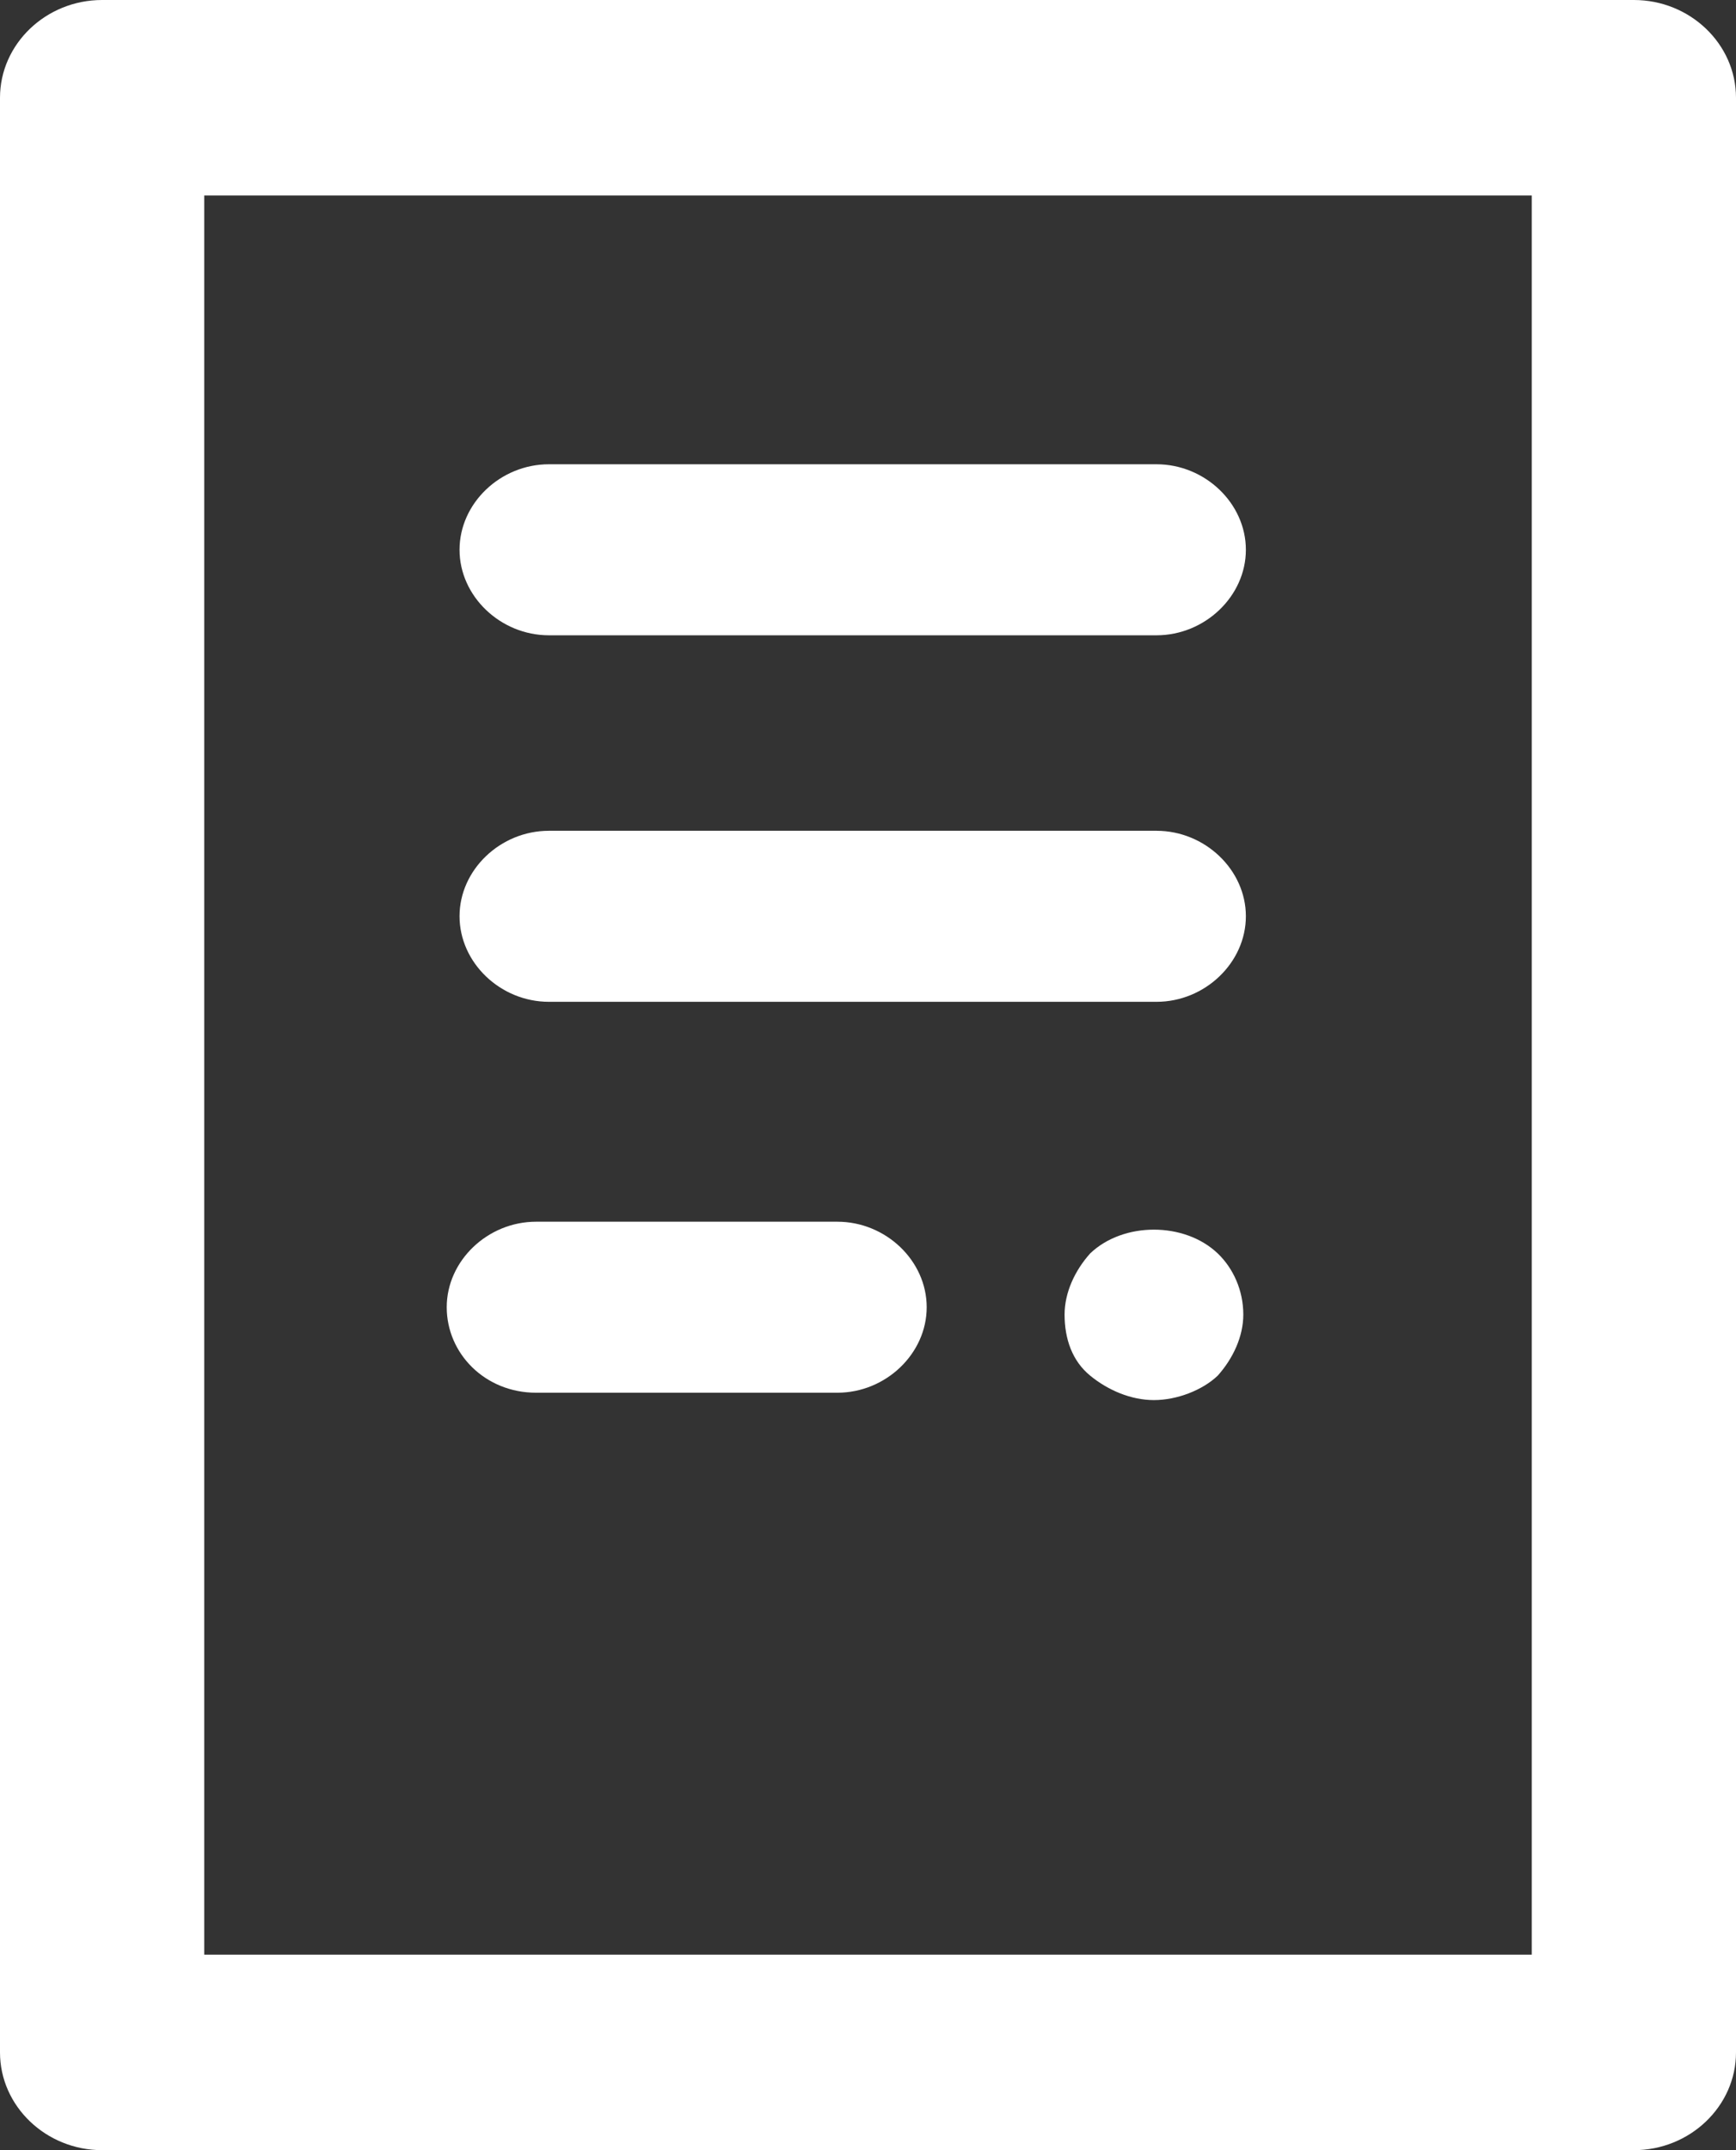 <svg width="21" height="26" viewBox="0 0 21 26" fill="none" xmlns="http://www.w3.org/2000/svg">
<rect x="0" y="0" width="21" height="26" fill="#333333" stroke="none"/>
<path d="M21 1.182C21 0.532 20.444 0 19.765 0H1.235C0.556 0 0 0.532 0 1.182V24.818C0 25.468 0.556 26 1.235 26H19.765C20.444 26 21 25.468 21 24.818V1.182ZM18.529 23.636H2.471V2.364H18.529V23.636ZM5.404 15.807C5.404 15.245 5.899 14.773 6.485 14.773H10.129C10.716 14.773 11.21 15.245 11.21 15.807C11.21 16.368 10.716 16.841 10.129 16.841H6.485C5.868 16.841 5.404 16.368 5.404 15.807ZM5.559 11.079C5.559 10.518 6.053 10.046 6.64 10.046H13.99C14.576 10.046 15.071 10.518 15.071 11.079C15.071 11.641 14.576 12.114 13.99 12.114H6.64C6.053 12.114 5.559 11.641 5.559 11.079ZM5.559 6.648C5.559 6.086 6.053 5.614 6.64 5.614H13.99C14.576 5.614 15.071 6.086 15.071 6.648C15.071 7.209 14.576 7.682 13.99 7.682H6.64C6.053 7.682 5.559 7.209 5.559 6.648ZM14.731 15.157C14.916 15.334 15.04 15.6 15.04 15.896C15.04 16.161 14.916 16.427 14.731 16.634C14.546 16.811 14.237 16.93 13.959 16.93C13.681 16.93 13.403 16.811 13.187 16.634C12.971 16.457 12.878 16.191 12.878 15.896C12.878 15.63 13.002 15.364 13.187 15.157C13.588 14.773 14.329 14.773 14.731 15.157Z" fill="white"/>
</svg>

